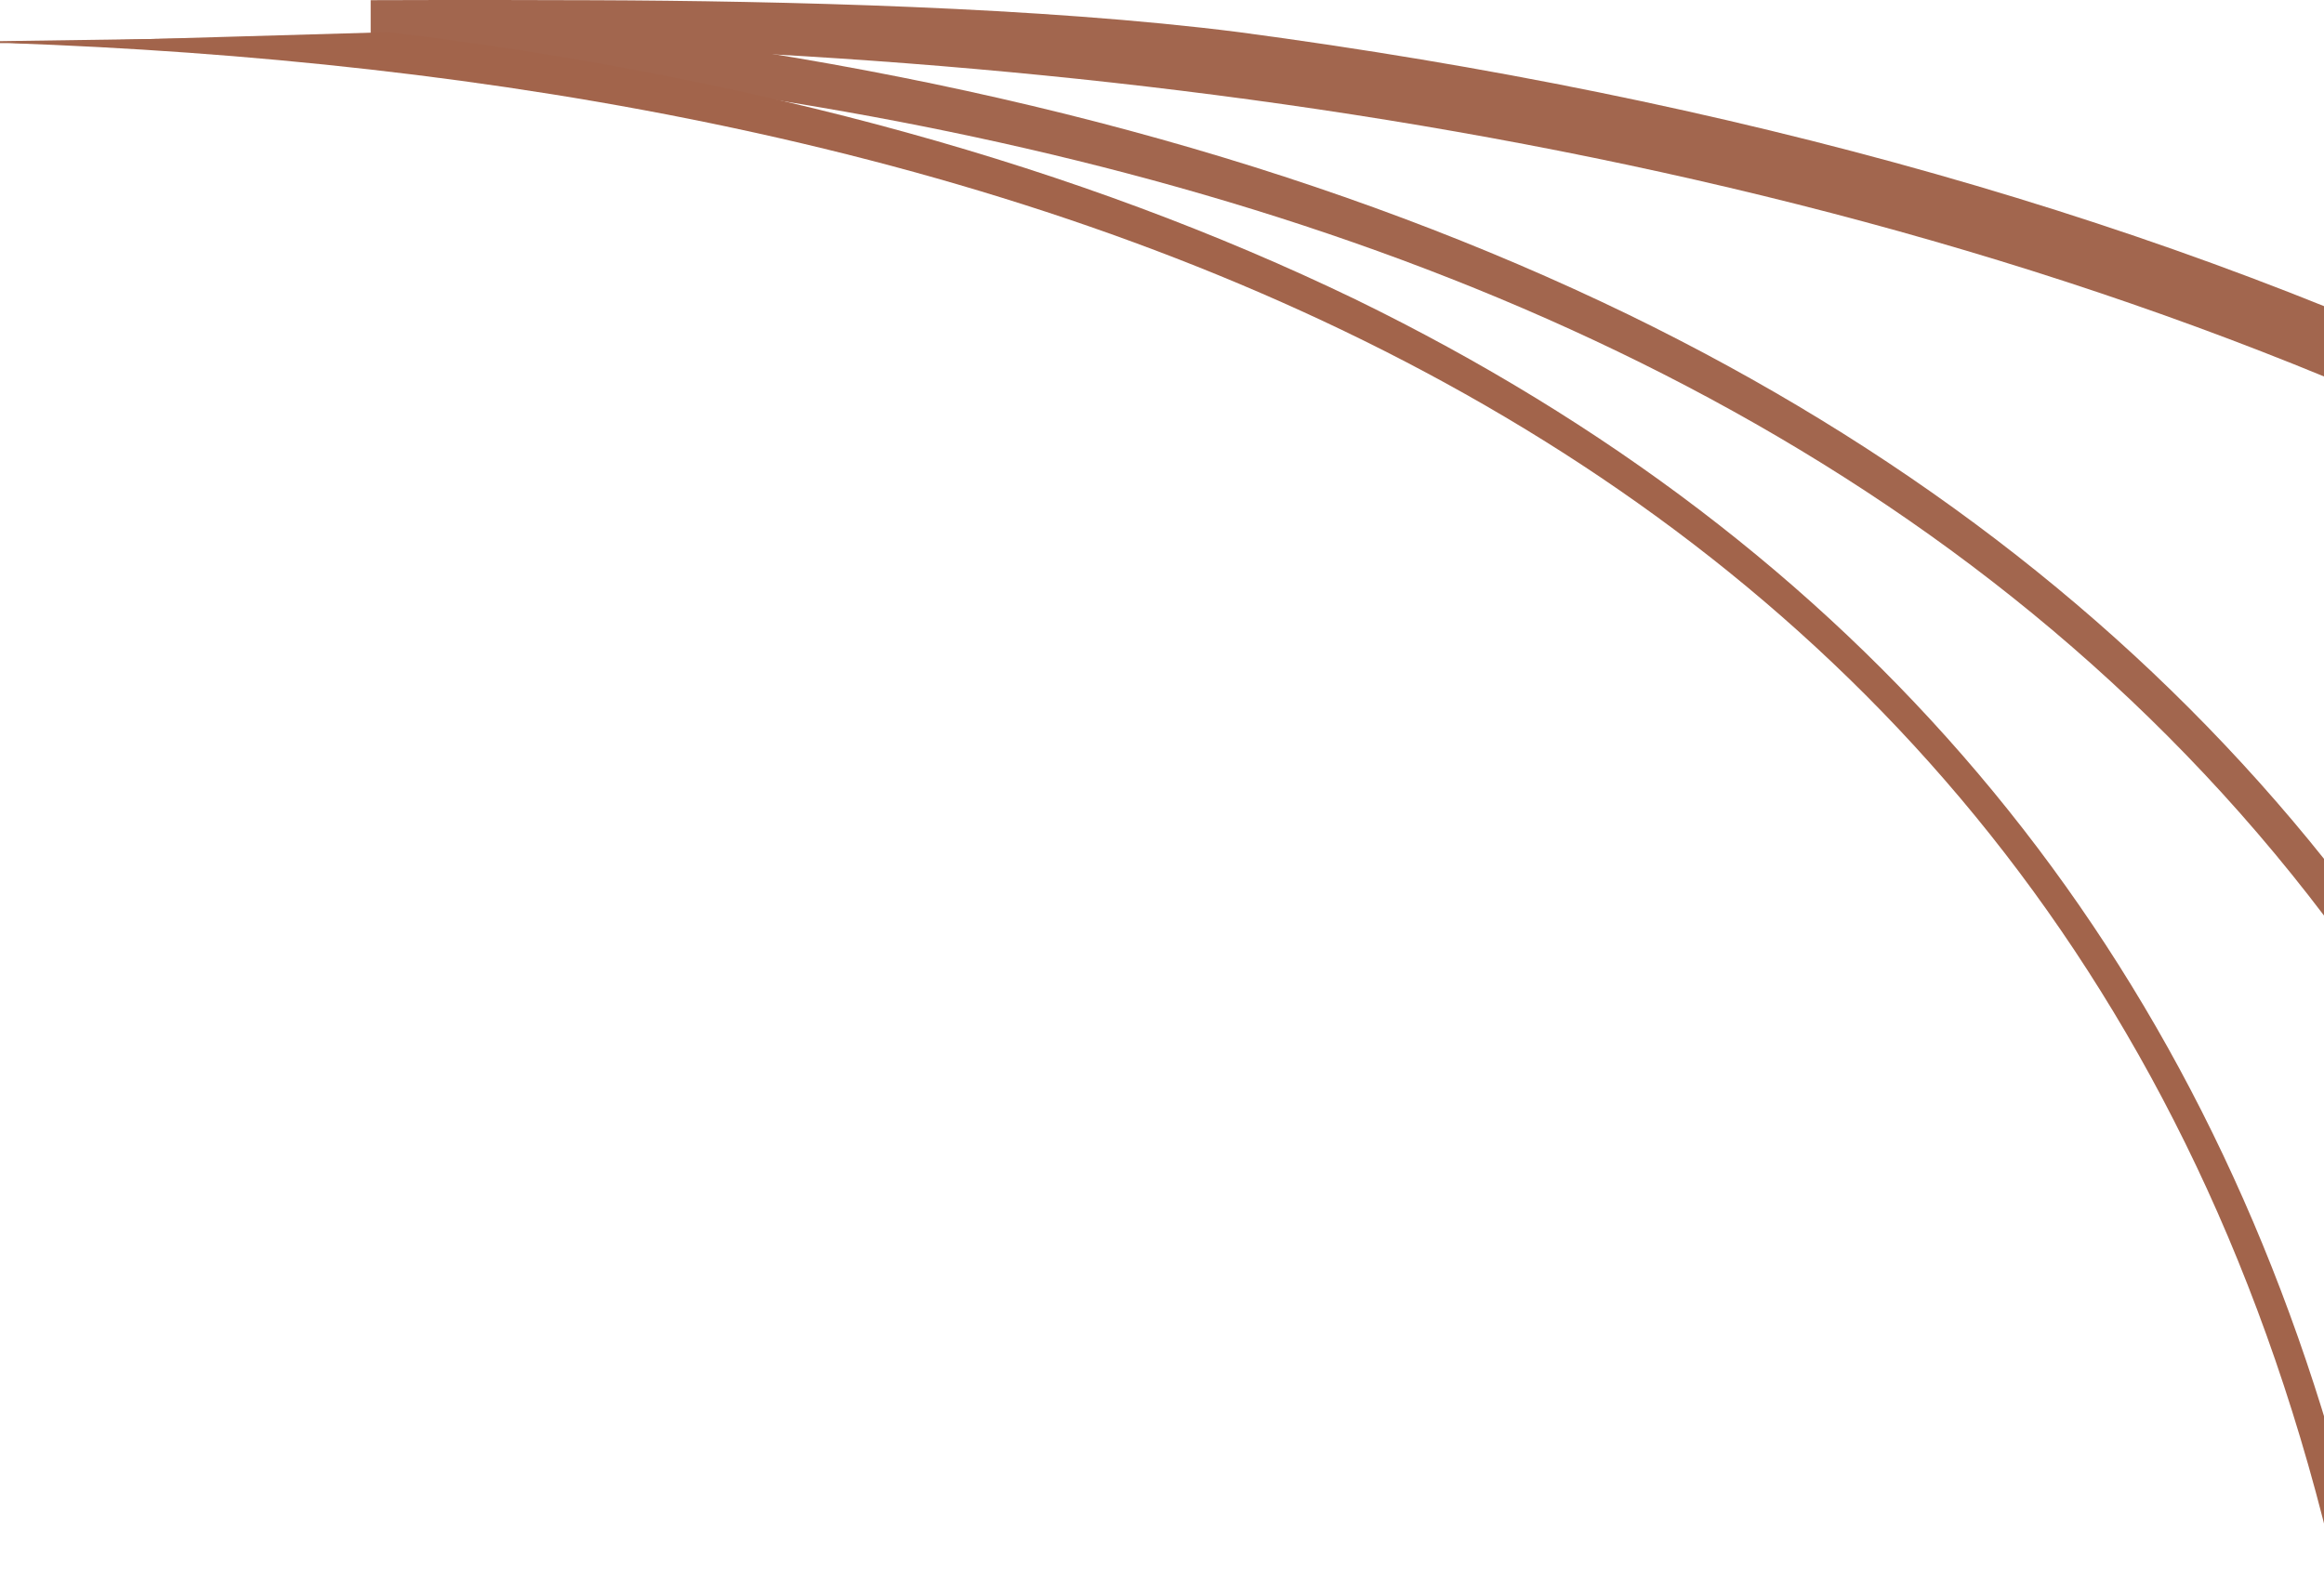 <svg width="122" height="83" viewBox="0 0 122 83" fill="none" xmlns="http://www.w3.org/2000/svg">
<g clip-path="url(#clip0)">
<path d="M205.625 7.23874e-06V103.928C194.023 66.657 169.807 38.857 133.534 21.184C113.878 11.613 90.928 5.132 65.04 1.688C54.679 0.366 40.899 0.048 31.23 0.012C24.347 -0.013 19.459 0.009 19.459 0.009V2.271C92.664 2.271 184.398 22.45 205.625 117.701L205.449 143H209.07V7.23874e-06H205.625Z" fill="#A2664E"/>
</g>
<g clip-path="url(#clip1)">
<path d="M140.374 0V81.393C132.021 52.023 113.595 30.198 85.5 16.525C70.364 9.183 52.697 4.22 32.651 1.688L0 2.161V2.263C55.279 2.263 124.428 16.576 140.222 88.837L140.374 89.597L140.285 143H142.095V0H140.374Z" fill="#A2664E"/>
</g>
<g clip-path="url(#clip2)">
<path d="M124.369 83.318V0H122.647V76.532C114.798 48.985 97.53 28.577 71.147 15.715C56.665 8.727 39.701 4.017 20.407 1.688L0.453 2.263C50.281 4.035 108.215 19.766 122.647 82.659L122.636 143H124.446L124.369 83.52H124.419C124.369 83.469 124.369 83.419 124.369 83.318Z" fill="#A2644B"/>
</g>
<defs>
<clipPath id="clip0">
<rect width="103" height="20" fill="white" transform="translate(19)"/>
</clipPath>
<clipPath id="clip1">
<rect width="122" height="49" fill="white"/>
</clipPath>
<clipPath id="clip2">
<rect width="122" height="83" fill="white"/>
</clipPath>
</defs>
</svg>
